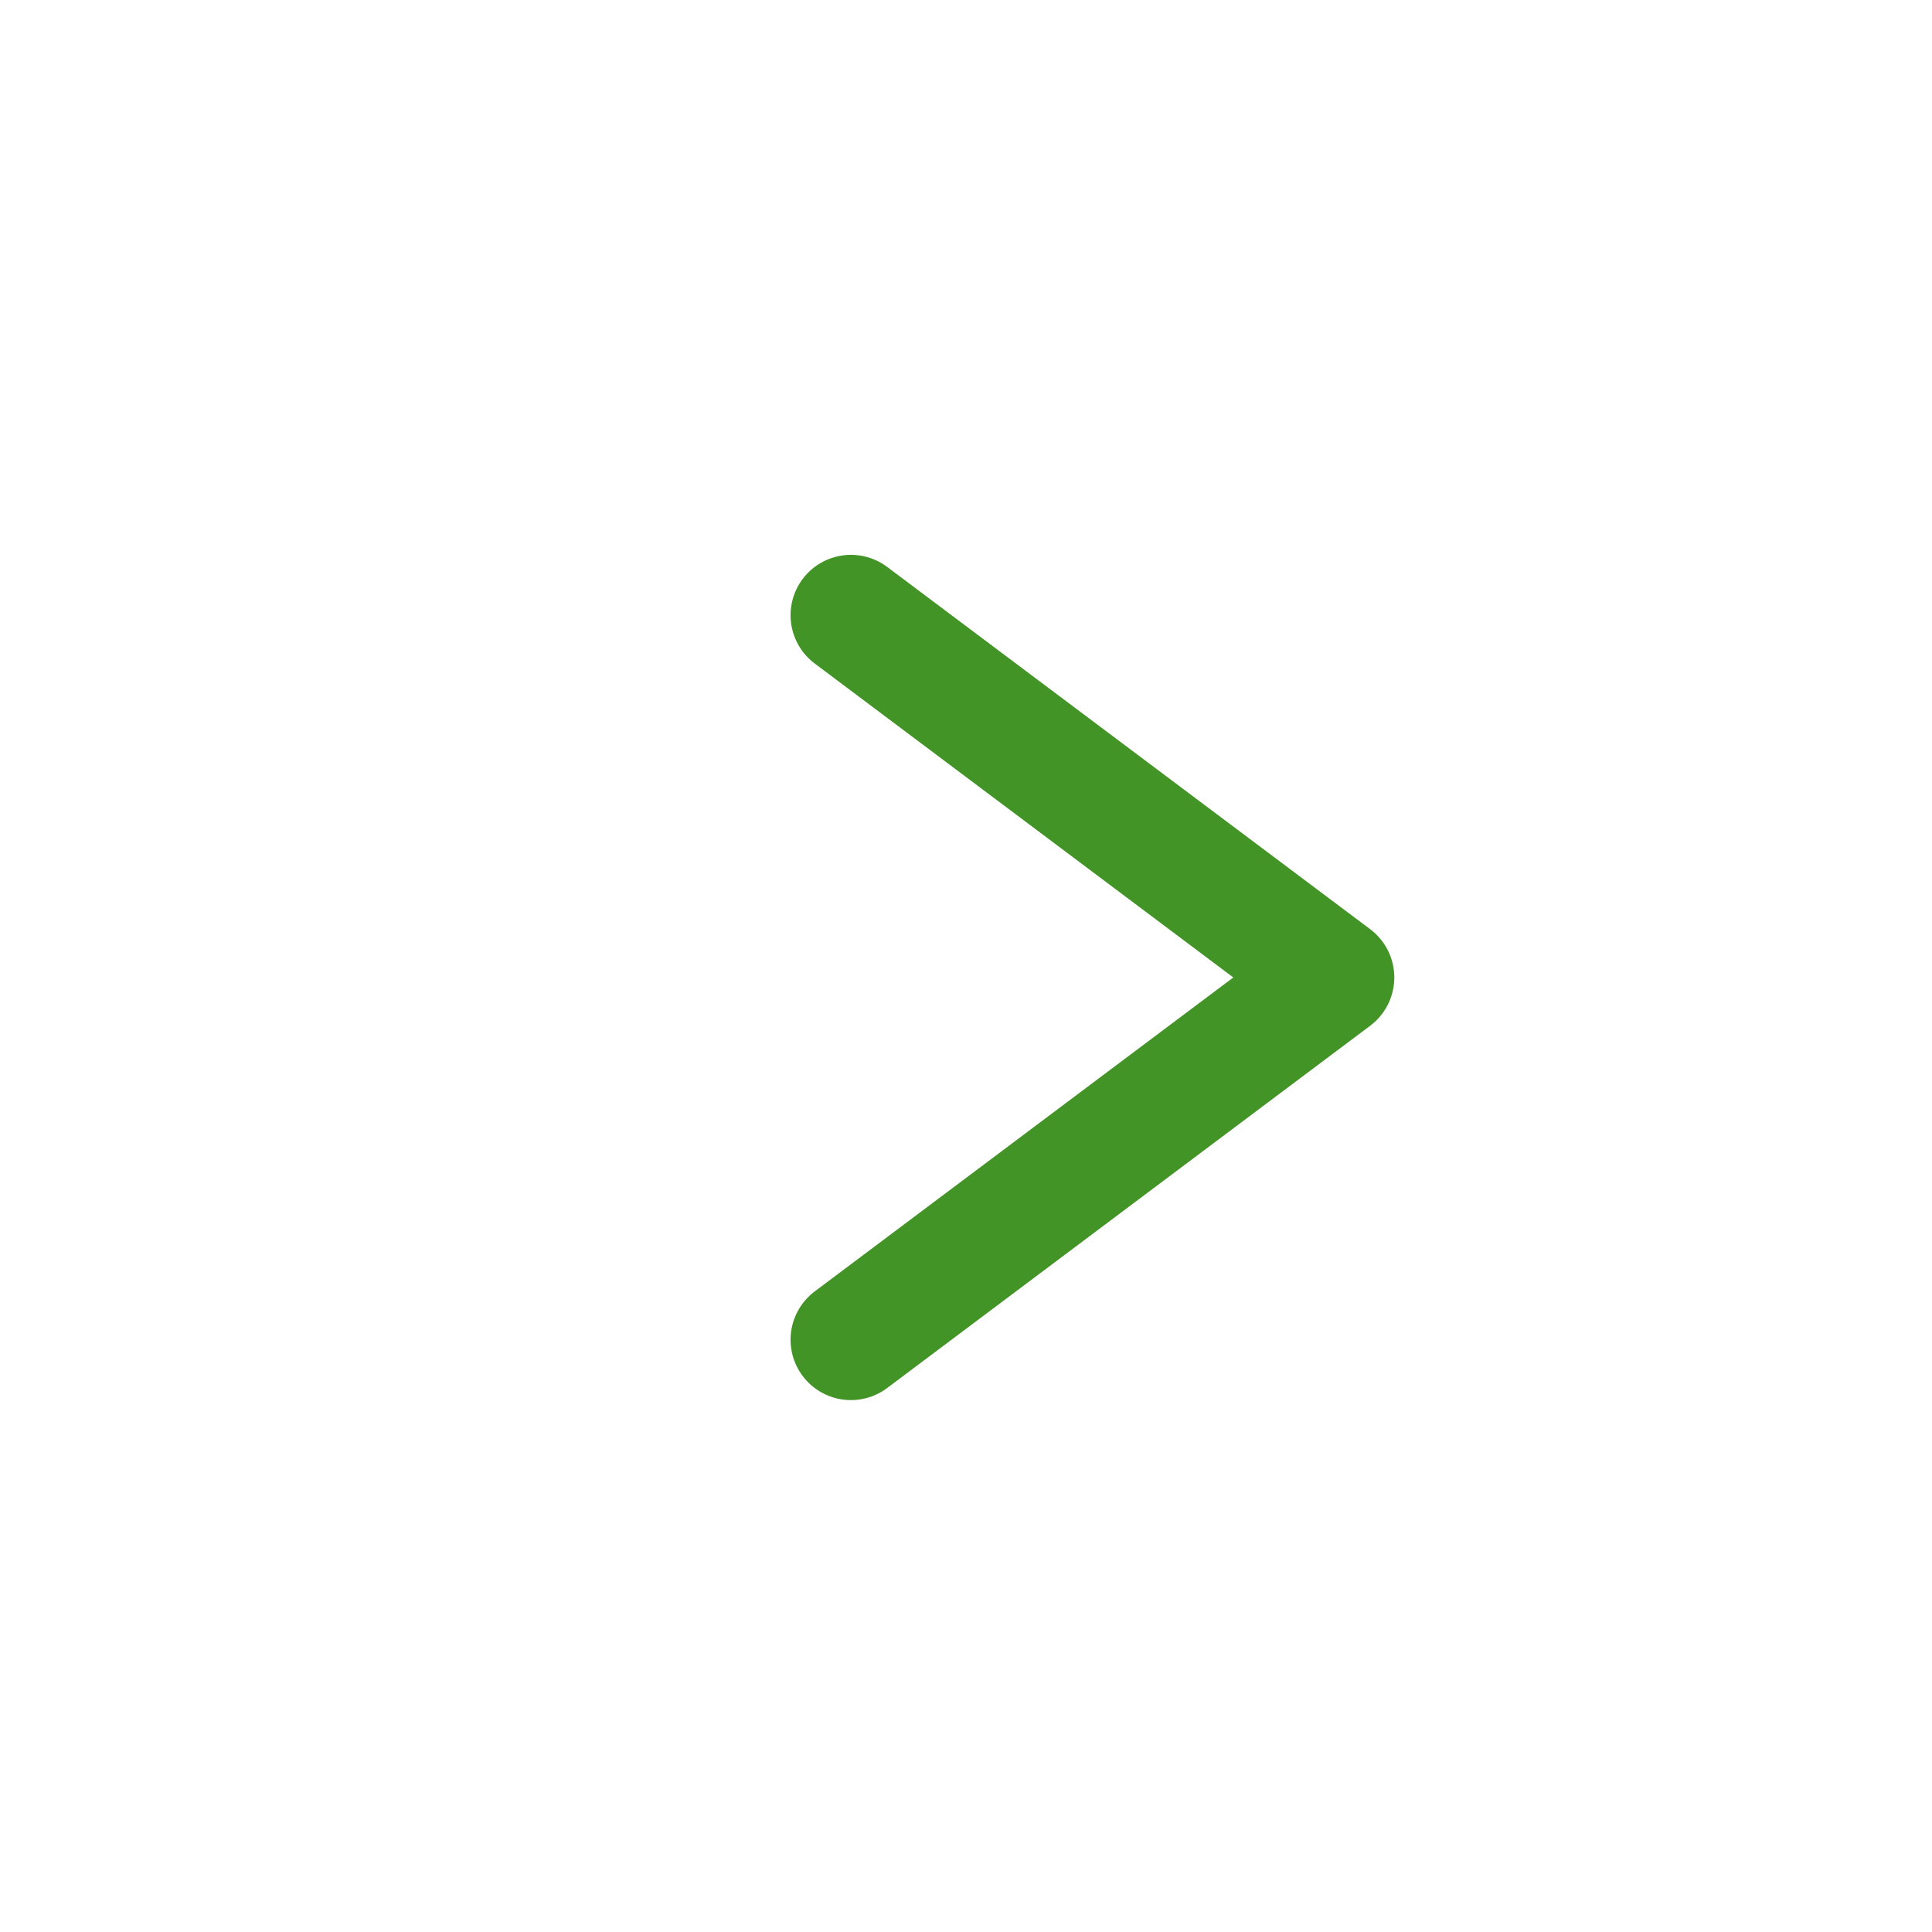 <svg xmlns="http://www.w3.org/2000/svg" width="16" height="16" viewBox="0 0 16 16">
  <g id="グループ_2325" data-name="グループ 2325" transform="translate(-1105 -193)">
    <path id="パス_2059" data-name="パス 2059" d="M2583,1504.752l4,3-4,3" transform="translate(-1470.953 -1306.657)" fill="none" stroke="#439427" stroke-linecap="round" stroke-linejoin="round" stroke-width="1"/>
    <rect id="長方形_14566" data-name="長方形 14566" width="16" height="16" transform="translate(1105 193)" fill="none"/>
  </g>
</svg>
